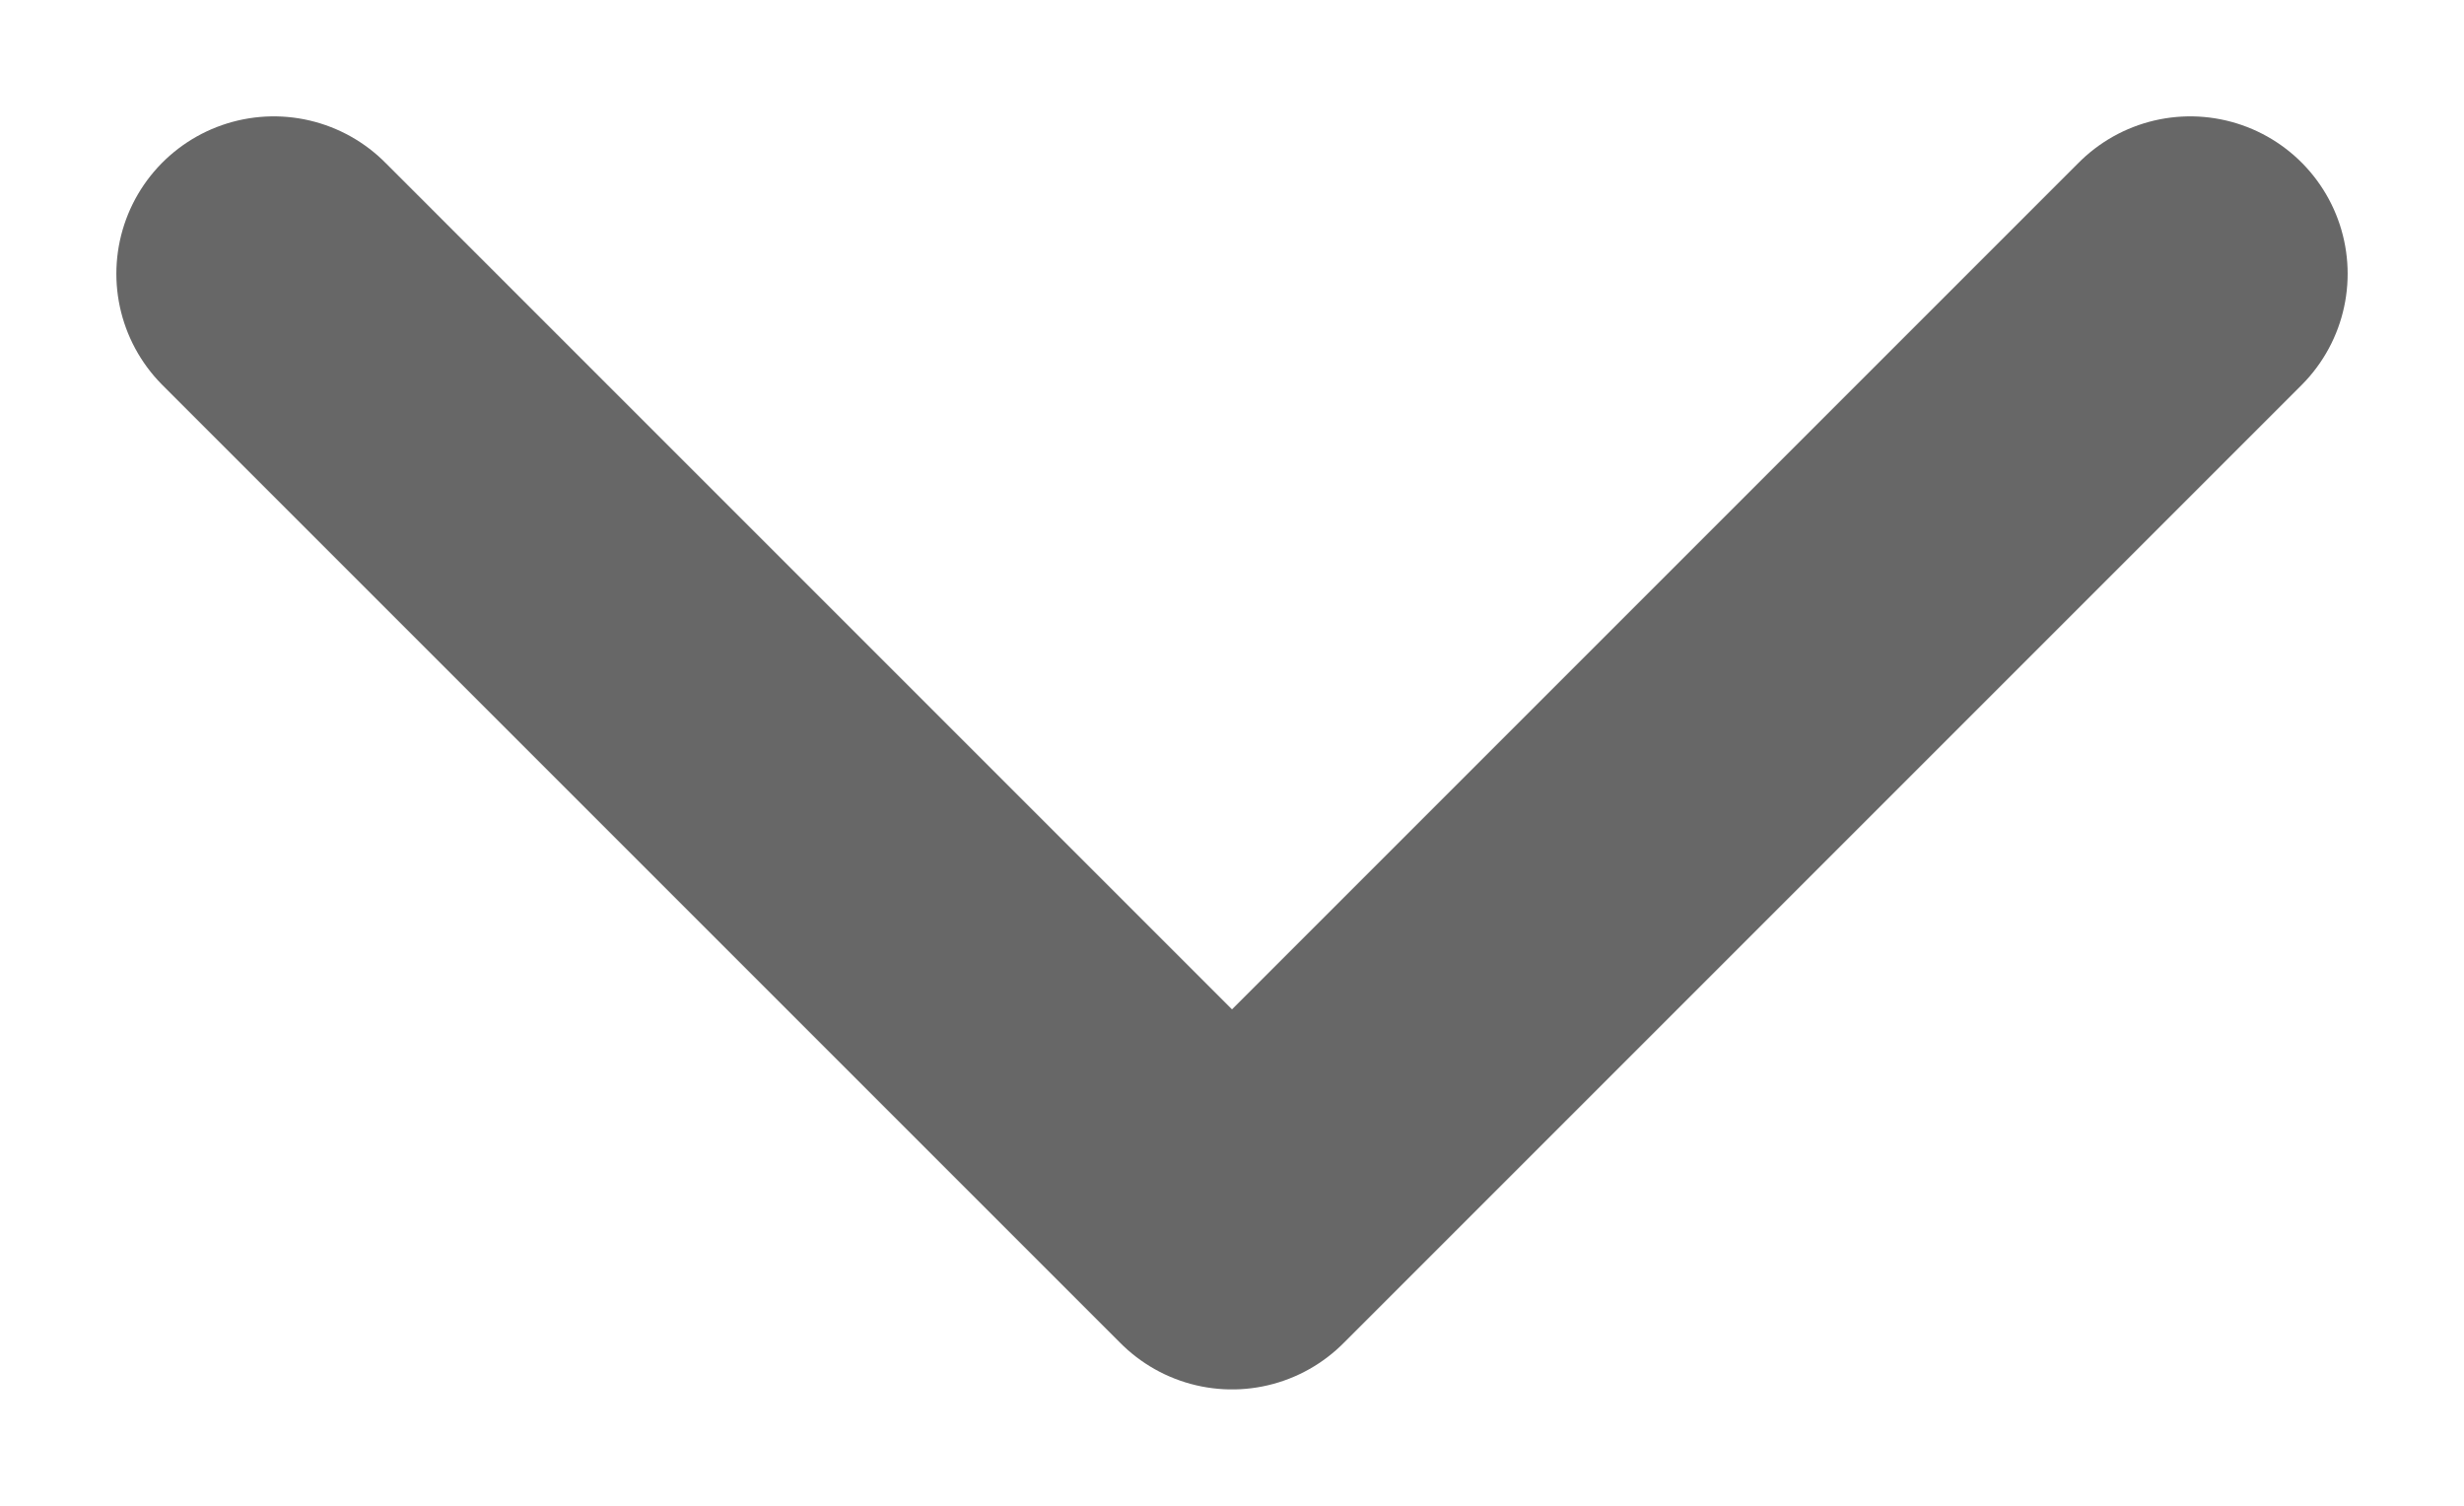 <svg width="18" height="11" viewBox="0 0 18 11" fill="none" xmlns="http://www.w3.org/2000/svg">
<path id="Icon" d="M16 2L9 9L2 2" stroke="#676767" stroke-width="2.3" stroke-linecap="round" stroke-linejoin="round"/>
</svg>
